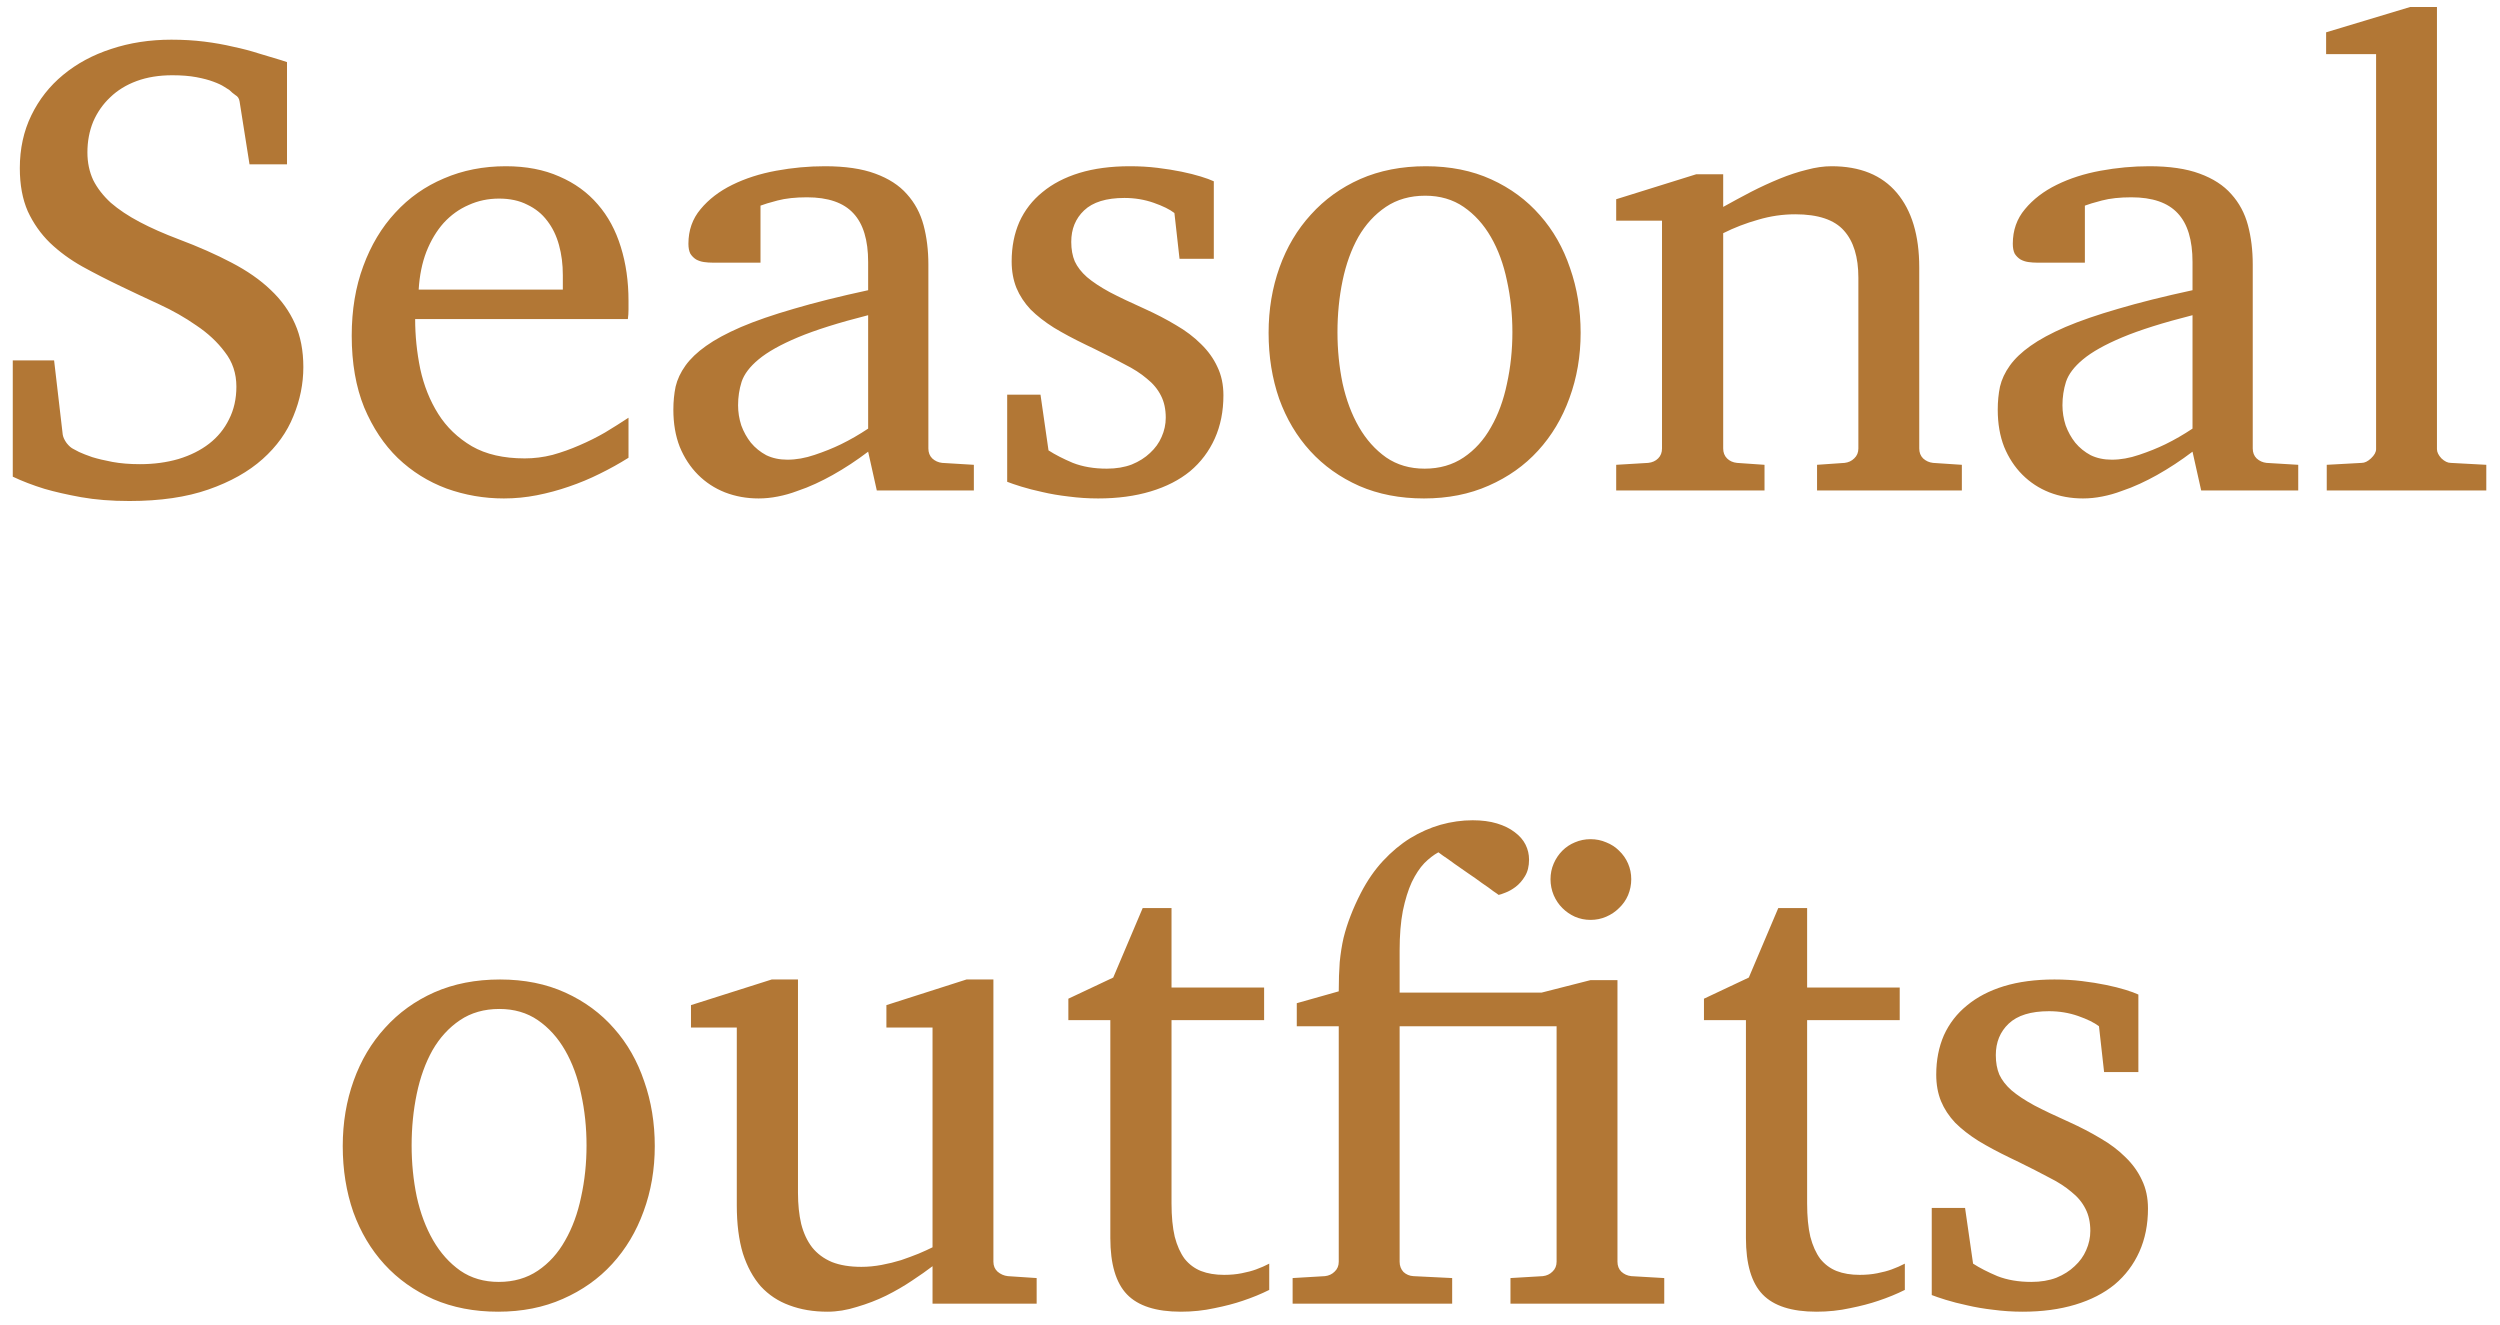 <svg width="166" height="88" viewBox="0 0 166 88" fill="none" xmlns="http://www.w3.org/2000/svg">
<path d="M20.142 24.375C20.142 25.482 19.922 26.567 19.482 27.63C19.057 28.694 18.376 29.644 17.44 30.48C16.504 31.317 15.306 31.991 13.845 32.501C12.385 33.012 10.633 33.267 8.591 33.267C7.4 33.267 6.329 33.182 5.379 33.012C4.443 32.842 3.635 32.657 2.954 32.459C2.174 32.218 1.472 31.948 0.848 31.651V23.929H3.592L4.166 28.864C4.195 29.034 4.28 29.218 4.422 29.417C4.578 29.616 4.734 29.75 4.89 29.821L5.251 30.012C5.464 30.112 5.755 30.225 6.123 30.353C6.492 30.466 6.939 30.573 7.464 30.672C8.003 30.771 8.612 30.821 9.293 30.821C10.215 30.821 11.066 30.707 11.846 30.48C12.64 30.239 13.321 29.899 13.888 29.459C14.455 29.02 14.895 28.481 15.207 27.843C15.533 27.205 15.696 26.481 15.696 25.673C15.696 24.794 15.441 24.028 14.93 23.376C14.434 22.709 13.803 22.121 13.037 21.61C12.285 21.085 11.463 20.617 10.569 20.206C9.676 19.795 8.832 19.398 8.038 19.015C7.145 18.589 6.287 18.15 5.464 17.696C4.656 17.242 3.94 16.718 3.316 16.122C2.706 15.526 2.217 14.831 1.848 14.037C1.493 13.229 1.316 12.272 1.316 11.165C1.316 9.875 1.571 8.705 2.082 7.656C2.592 6.606 3.294 5.713 4.188 4.975C5.095 4.224 6.159 3.649 7.379 3.252C8.612 2.841 9.945 2.635 11.378 2.635C12.158 2.635 12.888 2.678 13.569 2.763C14.249 2.848 14.888 2.962 15.483 3.103C16.093 3.231 16.66 3.38 17.185 3.55C17.71 3.706 18.206 3.855 18.674 3.997L19.057 4.124V10.91H16.568L15.909 6.741C15.88 6.542 15.788 6.401 15.632 6.315C15.49 6.216 15.356 6.103 15.228 5.975C15.171 5.933 15.058 5.862 14.888 5.762C14.717 5.649 14.476 5.535 14.164 5.422C13.867 5.309 13.491 5.209 13.037 5.124C12.583 5.039 12.051 4.997 11.441 4.997C10.562 4.997 9.775 5.124 9.08 5.379C8.385 5.635 7.797 5.996 7.315 6.464C6.833 6.918 6.457 7.457 6.187 8.081C5.932 8.705 5.804 9.386 5.804 10.123C5.804 10.79 5.932 11.399 6.187 11.953C6.457 12.491 6.847 12.995 7.357 13.463C7.882 13.917 8.52 14.342 9.272 14.739C10.023 15.136 10.889 15.519 11.867 15.888C13.186 16.384 14.356 16.902 15.377 17.441C16.412 17.98 17.277 18.582 17.972 19.249C18.681 19.915 19.22 20.667 19.589 21.504C19.957 22.326 20.142 23.284 20.142 24.375ZM41.733 30.395C41.123 30.778 40.485 31.133 39.819 31.459C39.166 31.785 38.485 32.069 37.776 32.31C37.081 32.551 36.372 32.742 35.649 32.884C34.926 33.026 34.196 33.097 33.458 33.097C32.139 33.097 30.87 32.877 29.65 32.438C28.431 31.984 27.353 31.31 26.417 30.417C25.495 29.523 24.751 28.403 24.183 27.056C23.63 25.694 23.354 24.106 23.354 22.291C23.354 20.589 23.609 19.05 24.12 17.675C24.63 16.285 25.339 15.101 26.247 14.122C27.154 13.13 28.232 12.371 29.48 11.846C30.728 11.307 32.097 11.038 33.586 11.038C34.933 11.038 36.117 11.265 37.138 11.719C38.159 12.158 39.01 12.775 39.691 13.569C40.372 14.349 40.882 15.292 41.222 16.398C41.563 17.49 41.733 18.682 41.733 19.972V20.547C41.733 20.773 41.719 20.986 41.69 21.185H27.566C27.566 22.291 27.679 23.397 27.906 24.503C28.147 25.609 28.544 26.602 29.097 27.481C29.65 28.36 30.395 29.077 31.331 29.63C32.267 30.169 33.437 30.438 34.841 30.438C35.465 30.438 36.082 30.36 36.691 30.204C37.301 30.034 37.897 29.821 38.478 29.566C39.074 29.311 39.641 29.027 40.18 28.715C40.719 28.389 41.237 28.063 41.733 27.736V30.395ZM37.372 18.27C37.372 17.547 37.287 16.881 37.117 16.271C36.947 15.647 36.684 15.108 36.33 14.654C35.989 14.2 35.55 13.846 35.011 13.591C34.486 13.321 33.862 13.186 33.139 13.186C32.416 13.186 31.742 13.328 31.118 13.612C30.494 13.881 29.941 14.278 29.459 14.803C28.991 15.328 28.608 15.966 28.31 16.718C28.027 17.455 27.857 18.292 27.8 19.228H37.372V18.27ZM58.219 32.565L57.645 29.991C56.879 30.573 56.092 31.09 55.283 31.544C54.929 31.743 54.553 31.934 54.156 32.118C53.759 32.303 53.347 32.466 52.922 32.608C52.511 32.764 52.085 32.884 51.646 32.969C51.22 33.054 50.795 33.097 50.369 33.097C49.575 33.097 48.831 32.962 48.136 32.693C47.455 32.423 46.859 32.033 46.349 31.523C45.839 31.012 45.434 30.395 45.136 29.672C44.853 28.949 44.711 28.126 44.711 27.205C44.711 26.666 44.761 26.155 44.86 25.673C44.973 25.191 45.193 24.723 45.519 24.269C45.846 23.815 46.299 23.383 46.881 22.971C47.476 22.546 48.249 22.128 49.2 21.716C50.164 21.305 51.334 20.901 52.709 20.504C54.099 20.093 55.744 19.681 57.645 19.27V17.398C57.645 15.938 57.318 14.86 56.666 14.165C56.014 13.456 54.986 13.101 53.581 13.101C52.816 13.101 52.163 13.172 51.624 13.314C51.086 13.456 50.71 13.569 50.497 13.654V17.441H47.328C47.129 17.441 46.93 17.427 46.732 17.398C46.547 17.37 46.377 17.313 46.221 17.228C46.065 17.129 45.938 17.001 45.839 16.845C45.753 16.675 45.711 16.455 45.711 16.186C45.711 15.292 45.98 14.527 46.519 13.888C47.058 13.236 47.76 12.697 48.625 12.272C49.49 11.846 50.462 11.534 51.539 11.336C52.617 11.137 53.695 11.038 54.773 11.038C56.12 11.038 57.233 11.201 58.112 11.527C59.006 11.853 59.708 12.307 60.218 12.889C60.743 13.47 61.112 14.158 61.325 14.952C61.537 15.746 61.644 16.618 61.644 17.568V29.779C61.644 30.048 61.729 30.268 61.899 30.438C62.083 30.608 62.303 30.707 62.558 30.736L64.664 30.863V32.565H58.219ZM57.645 20.929C55.687 21.426 54.135 21.915 52.986 22.397C51.837 22.879 50.965 23.369 50.369 23.865C49.788 24.347 49.412 24.843 49.242 25.354C49.086 25.85 49.008 26.368 49.008 26.907C49.008 27.361 49.079 27.807 49.221 28.247C49.377 28.672 49.589 29.055 49.859 29.396C50.142 29.736 50.483 30.012 50.88 30.225C51.291 30.424 51.759 30.523 52.284 30.523C52.865 30.523 53.468 30.417 54.092 30.204C54.73 29.991 55.312 29.757 55.836 29.502C56.446 29.204 57.049 28.857 57.645 28.46V20.929ZM81.235 26.247C81.235 27.311 81.044 28.268 80.661 29.119C80.278 29.97 79.732 30.693 79.023 31.289C78.314 31.87 77.442 32.317 76.406 32.629C75.371 32.941 74.208 33.097 72.918 33.097C72.251 33.097 71.599 33.054 70.961 32.969C70.337 32.898 69.755 32.799 69.216 32.672C68.692 32.558 68.224 32.438 67.812 32.31C67.401 32.182 67.089 32.076 66.877 31.991V26.205H69.089L69.621 29.906C70.06 30.19 70.599 30.466 71.237 30.736C71.89 30.991 72.641 31.119 73.492 31.119C74.116 31.119 74.669 31.026 75.151 30.842C75.634 30.644 76.038 30.388 76.364 30.076C76.704 29.764 76.96 29.41 77.13 29.013C77.314 28.602 77.406 28.176 77.406 27.736C77.406 27.169 77.3 26.68 77.087 26.269C76.874 25.843 76.562 25.467 76.151 25.141C75.754 24.801 75.258 24.482 74.662 24.184C74.081 23.872 73.414 23.532 72.663 23.163L72.088 22.886C71.294 22.503 70.592 22.128 69.982 21.759C69.373 21.376 68.855 20.972 68.429 20.547C68.018 20.107 67.706 19.632 67.493 19.121C67.281 18.596 67.174 18.008 67.174 17.356C67.174 16.391 67.345 15.519 67.685 14.739C68.039 13.959 68.55 13.3 69.216 12.761C69.883 12.208 70.698 11.782 71.663 11.485C72.641 11.187 73.762 11.038 75.024 11.038C75.662 11.038 76.272 11.073 76.853 11.144C77.435 11.215 77.966 11.3 78.449 11.399C78.931 11.499 79.356 11.605 79.725 11.719C80.094 11.832 80.384 11.938 80.597 12.038V17.186H78.321L77.981 14.144C77.669 13.902 77.208 13.676 76.598 13.463C75.988 13.25 75.343 13.144 74.662 13.144C73.457 13.144 72.563 13.42 71.982 13.973C71.415 14.512 71.131 15.207 71.131 16.058C71.131 16.554 71.209 16.987 71.365 17.356C71.535 17.724 71.805 18.072 72.173 18.398C72.556 18.724 73.06 19.057 73.684 19.398C74.308 19.724 75.081 20.093 76.002 20.504C76.754 20.844 77.449 21.206 78.087 21.589C78.725 21.957 79.278 22.376 79.746 22.844C80.214 23.298 80.576 23.801 80.831 24.354C81.1 24.907 81.235 25.538 81.235 26.247ZM104.954 22.099C104.954 23.645 104.705 25.092 104.209 26.439C103.727 27.772 103.032 28.935 102.124 29.927C101.231 30.906 100.139 31.679 98.849 32.246C97.572 32.813 96.14 33.097 94.552 33.097C92.963 33.097 91.531 32.821 90.255 32.267C88.978 31.7 87.893 30.927 87 29.949C86.106 28.97 85.419 27.814 84.937 26.481C84.469 25.134 84.235 23.674 84.235 22.099C84.235 20.554 84.476 19.107 84.958 17.76C85.44 16.413 86.135 15.243 87.043 14.25C87.95 13.243 89.042 12.456 90.318 11.889C91.609 11.322 93.062 11.038 94.679 11.038C96.296 11.038 97.742 11.329 99.019 11.91C100.295 12.491 101.373 13.286 102.252 14.293C103.131 15.285 103.798 16.455 104.252 17.802C104.72 19.135 104.954 20.568 104.954 22.099ZM100.423 22.057C100.423 20.866 100.302 19.724 100.061 18.632C99.834 17.54 99.48 16.576 98.997 15.739C98.515 14.902 97.912 14.236 97.189 13.739C96.466 13.243 95.615 12.995 94.637 12.995C93.63 12.995 92.758 13.243 92.02 13.739C91.283 14.236 90.673 14.902 90.191 15.739C89.723 16.576 89.375 17.54 89.148 18.632C88.921 19.724 88.808 20.866 88.808 22.057C88.808 23.234 88.921 24.368 89.148 25.46C89.389 26.552 89.751 27.517 90.233 28.353C90.716 29.19 91.318 29.864 92.041 30.374C92.765 30.87 93.616 31.119 94.594 31.119C95.587 31.119 96.452 30.87 97.189 30.374C97.927 29.878 98.529 29.211 98.997 28.375C99.48 27.538 99.834 26.574 100.061 25.482C100.302 24.39 100.423 23.248 100.423 22.057ZM120.652 32.565V30.863L122.482 30.736C122.737 30.707 122.95 30.608 123.12 30.438C123.304 30.268 123.396 30.048 123.396 29.779V18.441C123.396 17.065 123.077 16.023 122.439 15.313C121.801 14.59 120.723 14.229 119.206 14.229C118.369 14.229 117.547 14.349 116.738 14.59C115.93 14.817 115.157 15.115 114.42 15.484V29.779C114.42 30.048 114.505 30.268 114.675 30.438C114.845 30.608 115.065 30.707 115.334 30.736L117.164 30.863V32.565H107.315V30.863L109.442 30.736C109.711 30.707 109.931 30.608 110.101 30.438C110.272 30.268 110.357 30.048 110.357 29.779V14.654H107.315V13.229L112.633 11.57H114.42V13.739C115.029 13.399 115.646 13.066 116.27 12.74C116.908 12.413 117.54 12.123 118.164 11.867C118.788 11.612 119.39 11.414 119.972 11.272C120.553 11.116 121.099 11.038 121.61 11.038C123.51 11.038 124.956 11.626 125.949 12.803C126.942 13.98 127.438 15.633 127.438 17.76V29.779C127.438 30.048 127.523 30.268 127.693 30.438C127.878 30.608 128.098 30.707 128.353 30.736L130.267 30.863V32.565H120.652ZM146.158 32.565L145.583 29.991C144.817 30.573 144.03 31.09 143.222 31.544C142.868 31.743 142.492 31.934 142.095 32.118C141.698 32.303 141.286 32.466 140.861 32.608C140.45 32.764 140.024 32.884 139.585 32.969C139.159 33.054 138.734 33.097 138.308 33.097C137.514 33.097 136.77 32.962 136.075 32.693C135.394 32.423 134.798 32.033 134.288 31.523C133.777 31.012 133.373 30.395 133.075 29.672C132.792 28.949 132.65 28.126 132.65 27.205C132.65 26.666 132.699 26.155 132.799 25.673C132.912 25.191 133.132 24.723 133.458 24.269C133.784 23.815 134.238 23.383 134.82 22.971C135.415 22.546 136.188 22.128 137.138 21.716C138.103 21.305 139.273 20.901 140.648 20.504C142.038 20.093 143.683 19.681 145.583 19.27V17.398C145.583 15.938 145.257 14.86 144.605 14.165C143.952 13.456 142.924 13.101 141.52 13.101C140.755 13.101 140.102 13.172 139.563 13.314C139.024 13.456 138.649 13.569 138.436 13.654V17.441H135.266C135.068 17.441 134.869 17.427 134.671 17.398C134.486 17.37 134.316 17.313 134.16 17.228C134.004 17.129 133.877 17.001 133.777 16.845C133.692 16.675 133.65 16.455 133.65 16.186C133.65 15.292 133.919 14.527 134.458 13.888C134.997 13.236 135.699 12.697 136.564 12.272C137.429 11.846 138.4 11.534 139.478 11.336C140.556 11.137 141.634 11.038 142.712 11.038C144.059 11.038 145.172 11.201 146.051 11.527C146.945 11.853 147.647 12.307 148.157 12.889C148.682 13.47 149.051 14.158 149.263 14.952C149.476 15.746 149.582 16.618 149.582 17.568V29.779C149.582 30.048 149.668 30.268 149.838 30.438C150.022 30.608 150.242 30.707 150.497 30.736L152.603 30.863V32.565H146.158ZM145.583 20.929C143.626 21.426 142.073 21.915 140.925 22.397C139.776 22.879 138.904 23.369 138.308 23.865C137.727 24.347 137.351 24.843 137.181 25.354C137.025 25.85 136.947 26.368 136.947 26.907C136.947 27.361 137.018 27.807 137.16 28.247C137.316 28.672 137.528 29.055 137.798 29.396C138.081 29.736 138.422 30.012 138.819 30.225C139.23 30.424 139.698 30.523 140.223 30.523C140.804 30.523 141.407 30.417 142.031 30.204C142.669 29.991 143.25 29.757 143.775 29.502C144.385 29.204 144.988 28.857 145.583 28.46V20.929ZM154.496 32.565V30.863L156.815 30.736C157.013 30.736 157.219 30.637 157.432 30.438C157.659 30.225 157.772 30.02 157.772 29.821V3.593H154.454V2.146L160.027 0.466H161.814V29.821C161.814 30.02 161.913 30.225 162.112 30.438C162.324 30.637 162.53 30.736 162.729 30.736L165.09 30.863V32.565H154.496ZM43.477 76.099C43.477 77.645 43.229 79.092 42.733 80.439C42.251 81.772 41.556 82.935 40.648 83.927C39.755 84.906 38.663 85.679 37.372 86.246C36.096 86.813 34.663 87.097 33.075 87.097C31.487 87.097 30.055 86.82 28.778 86.267C27.502 85.7 26.417 84.927 25.524 83.949C24.63 82.97 23.942 81.814 23.46 80.481C22.992 79.134 22.758 77.674 22.758 76.099C22.758 74.554 22.999 73.107 23.482 71.76C23.964 70.413 24.659 69.243 25.566 68.25C26.474 67.243 27.566 66.456 28.842 65.889C30.133 65.322 31.586 65.038 33.203 65.038C34.819 65.038 36.266 65.329 37.542 65.91C38.819 66.491 39.897 67.286 40.776 68.293C41.655 69.285 42.322 70.455 42.775 71.802C43.243 73.135 43.477 74.568 43.477 76.099ZM38.946 76.057C38.946 74.865 38.826 73.724 38.585 72.632C38.358 71.54 38.003 70.576 37.521 69.739C37.039 68.902 36.436 68.236 35.713 67.739C34.99 67.243 34.139 66.995 33.16 66.995C32.153 66.995 31.281 67.243 30.544 67.739C29.806 68.236 29.197 68.902 28.715 69.739C28.247 70.576 27.899 71.54 27.672 72.632C27.445 73.724 27.332 74.865 27.332 76.057C27.332 77.234 27.445 78.368 27.672 79.46C27.913 80.552 28.275 81.517 28.757 82.353C29.239 83.19 29.842 83.864 30.565 84.374C31.288 84.871 32.139 85.119 33.118 85.119C34.111 85.119 34.975 84.871 35.713 84.374C36.45 83.878 37.053 83.211 37.521 82.375C38.003 81.538 38.358 80.574 38.585 79.482C38.826 78.39 38.946 77.248 38.946 76.057ZM61.92 86.565V84.076C61.551 84.36 61.098 84.679 60.559 85.034C60.034 85.388 59.46 85.721 58.836 86.033C58.226 86.331 57.581 86.579 56.9 86.778C56.233 86.991 55.581 87.097 54.943 87.097C54.007 87.097 53.163 86.955 52.412 86.671C51.674 86.402 51.043 85.984 50.518 85.416C50.008 84.835 49.611 84.105 49.327 83.225C49.058 82.332 48.923 81.268 48.923 80.035V68.229H45.881V66.74L51.242 65.038H52.986V79.205C52.986 79.971 53.057 80.659 53.199 81.268C53.355 81.878 53.596 82.396 53.922 82.821C54.262 83.247 54.702 83.573 55.241 83.8C55.78 84.013 56.432 84.119 57.198 84.119C57.637 84.119 58.084 84.076 58.538 83.991C58.992 83.906 59.424 83.8 59.836 83.672C60.247 83.53 60.63 83.389 60.984 83.247C61.353 83.091 61.665 82.949 61.92 82.821V68.229H58.857V66.74L64.175 65.038H65.962V83.778C65.962 84.048 66.054 84.268 66.238 84.438C66.437 84.608 66.664 84.707 66.919 84.736L68.834 84.863V86.565H61.92ZM84.277 85.65C83.738 85.92 83.15 86.161 82.511 86.374C81.973 86.558 81.349 86.721 80.64 86.863C79.93 87.019 79.186 87.097 78.406 87.097C76.761 87.097 75.57 86.714 74.832 85.948C74.095 85.183 73.726 83.934 73.726 82.204V67.739H70.939V66.314L73.918 64.91L75.875 60.294H77.789V65.57H83.937V67.739H77.789V79.907C77.789 80.772 77.86 81.51 78.002 82.119C78.158 82.715 78.378 83.204 78.661 83.587C78.959 83.956 79.321 84.225 79.746 84.395C80.186 84.566 80.696 84.651 81.278 84.651C81.703 84.651 82.093 84.615 82.448 84.544C82.816 84.473 83.135 84.388 83.405 84.289C83.717 84.176 84.008 84.048 84.277 83.906V85.65ZM108.315 58.38C108.315 58.748 108.244 59.103 108.102 59.443C107.96 59.77 107.762 60.053 107.506 60.294C107.265 60.535 106.982 60.727 106.655 60.868C106.329 61.01 105.982 61.081 105.613 61.081C105.244 61.081 104.897 61.01 104.571 60.868C104.259 60.727 103.982 60.535 103.741 60.294C103.5 60.053 103.309 59.77 103.167 59.443C103.025 59.103 102.954 58.748 102.954 58.38C102.954 58.011 103.025 57.663 103.167 57.337C103.309 57.011 103.5 56.728 103.741 56.486C103.982 56.245 104.259 56.061 104.571 55.933C104.897 55.792 105.244 55.721 105.613 55.721C105.982 55.721 106.329 55.792 106.655 55.933C106.982 56.061 107.265 56.245 107.506 56.486C107.762 56.728 107.96 57.011 108.102 57.337C108.244 57.663 108.315 58.011 108.315 58.38ZM100.295 86.565V84.863L102.443 84.736C102.699 84.707 102.911 84.608 103.082 84.438C103.266 84.268 103.358 84.048 103.358 83.778V68.144H92.935V83.778C92.935 84.048 93.02 84.275 93.19 84.459C93.374 84.629 93.594 84.722 93.85 84.736L96.424 84.863V86.565H85.83V84.863L87.978 84.736C88.234 84.707 88.447 84.608 88.617 84.438C88.801 84.268 88.893 84.048 88.893 83.778V68.144H86.106V66.612L88.893 65.825C88.893 65.102 88.914 64.456 88.957 63.889C89.014 63.308 89.099 62.769 89.212 62.273C89.34 61.762 89.496 61.273 89.68 60.805C89.865 60.322 90.091 59.819 90.361 59.294C90.786 58.472 91.276 57.763 91.829 57.167C92.396 56.557 92.999 56.054 93.637 55.657C94.289 55.26 94.963 54.962 95.658 54.763C96.367 54.565 97.076 54.466 97.785 54.466C98.395 54.466 98.934 54.536 99.402 54.678C99.87 54.82 100.26 55.012 100.572 55.253C100.898 55.494 101.139 55.77 101.295 56.082C101.451 56.394 101.529 56.728 101.529 57.082C101.529 57.522 101.437 57.89 101.252 58.188C101.082 58.472 100.876 58.706 100.635 58.89C100.408 59.06 100.182 59.188 99.955 59.273C99.742 59.358 99.593 59.408 99.508 59.422C99.48 59.394 99.359 59.309 99.146 59.167C98.948 59.011 98.7 58.834 98.402 58.635C98.118 58.422 97.806 58.202 97.466 57.975C97.14 57.749 96.835 57.536 96.551 57.337C96.267 57.125 96.026 56.955 95.828 56.827C95.629 56.685 95.523 56.607 95.509 56.593C95.197 56.763 94.885 57.004 94.573 57.316C94.275 57.628 93.999 58.046 93.743 58.571C93.502 59.096 93.304 59.734 93.148 60.486C93.006 61.223 92.935 62.102 92.935 63.123V65.91H102.358L105.613 65.08H107.4V83.778C107.4 84.048 107.485 84.268 107.655 84.438C107.839 84.608 108.059 84.707 108.315 84.736L110.506 84.863V86.565H100.295ZM126.481 85.65C125.942 85.92 125.354 86.161 124.715 86.374C124.176 86.558 123.552 86.721 122.843 86.863C122.134 87.019 121.39 87.097 120.61 87.097C118.965 87.097 117.774 86.714 117.036 85.948C116.299 85.183 115.93 83.934 115.93 82.204V67.739H113.143V66.314L116.121 64.91L118.078 60.294H119.993V65.57H126.141V67.739H119.993V79.907C119.993 80.772 120.064 81.51 120.206 82.119C120.362 82.715 120.581 83.204 120.865 83.587C121.163 83.956 121.525 84.225 121.95 84.395C122.39 84.566 122.9 84.651 123.482 84.651C123.907 84.651 124.297 84.615 124.652 84.544C125.02 84.473 125.339 84.388 125.609 84.289C125.921 84.176 126.211 84.048 126.481 83.906V85.65ZM142.626 80.247C142.626 81.311 142.435 82.268 142.052 83.119C141.669 83.97 141.123 84.693 140.414 85.289C139.705 85.87 138.833 86.317 137.798 86.629C136.762 86.941 135.6 87.097 134.309 87.097C133.643 87.097 132.99 87.054 132.352 86.969C131.728 86.898 131.147 86.799 130.608 86.671C130.083 86.558 129.615 86.438 129.204 86.31C128.792 86.182 128.48 86.076 128.268 85.991V80.205H130.48L131.012 83.906C131.451 84.19 131.99 84.466 132.629 84.736C133.281 84.991 134.033 85.119 134.883 85.119C135.507 85.119 136.06 85.026 136.543 84.842C137.025 84.644 137.429 84.388 137.755 84.076C138.095 83.764 138.351 83.41 138.521 83.013C138.705 82.602 138.797 82.176 138.797 81.736C138.797 81.169 138.691 80.68 138.478 80.269C138.266 79.843 137.954 79.467 137.542 79.141C137.145 78.801 136.649 78.482 136.053 78.184C135.472 77.872 134.805 77.532 134.054 77.163L133.479 76.886C132.685 76.504 131.983 76.128 131.374 75.759C130.764 75.376 130.246 74.972 129.821 74.546C129.409 74.107 129.097 73.632 128.885 73.121C128.672 72.597 128.566 72.008 128.566 71.356C128.566 70.391 128.736 69.519 129.076 68.739C129.431 67.959 129.941 67.3 130.608 66.761C131.274 66.208 132.09 65.782 133.054 65.485C134.033 65.187 135.153 65.038 136.415 65.038C137.053 65.038 137.663 65.073 138.244 65.144C138.826 65.215 139.358 65.3 139.84 65.4C140.322 65.499 140.747 65.605 141.116 65.719C141.485 65.832 141.776 65.938 141.988 66.038V71.186H139.712L139.372 68.144C139.06 67.903 138.599 67.676 137.989 67.463C137.379 67.25 136.734 67.144 136.053 67.144C134.848 67.144 133.955 67.42 133.373 67.973C132.806 68.512 132.522 69.207 132.522 70.058C132.522 70.554 132.6 70.987 132.756 71.356C132.926 71.724 133.196 72.072 133.565 72.398C133.947 72.724 134.451 73.057 135.075 73.398C135.699 73.724 136.472 74.093 137.393 74.504C138.145 74.844 138.84 75.206 139.478 75.589C140.116 75.957 140.669 76.376 141.137 76.844C141.605 77.298 141.967 77.801 142.222 78.354C142.492 78.907 142.626 79.538 142.626 80.247Z" fill="#B27735"/>
</svg>
